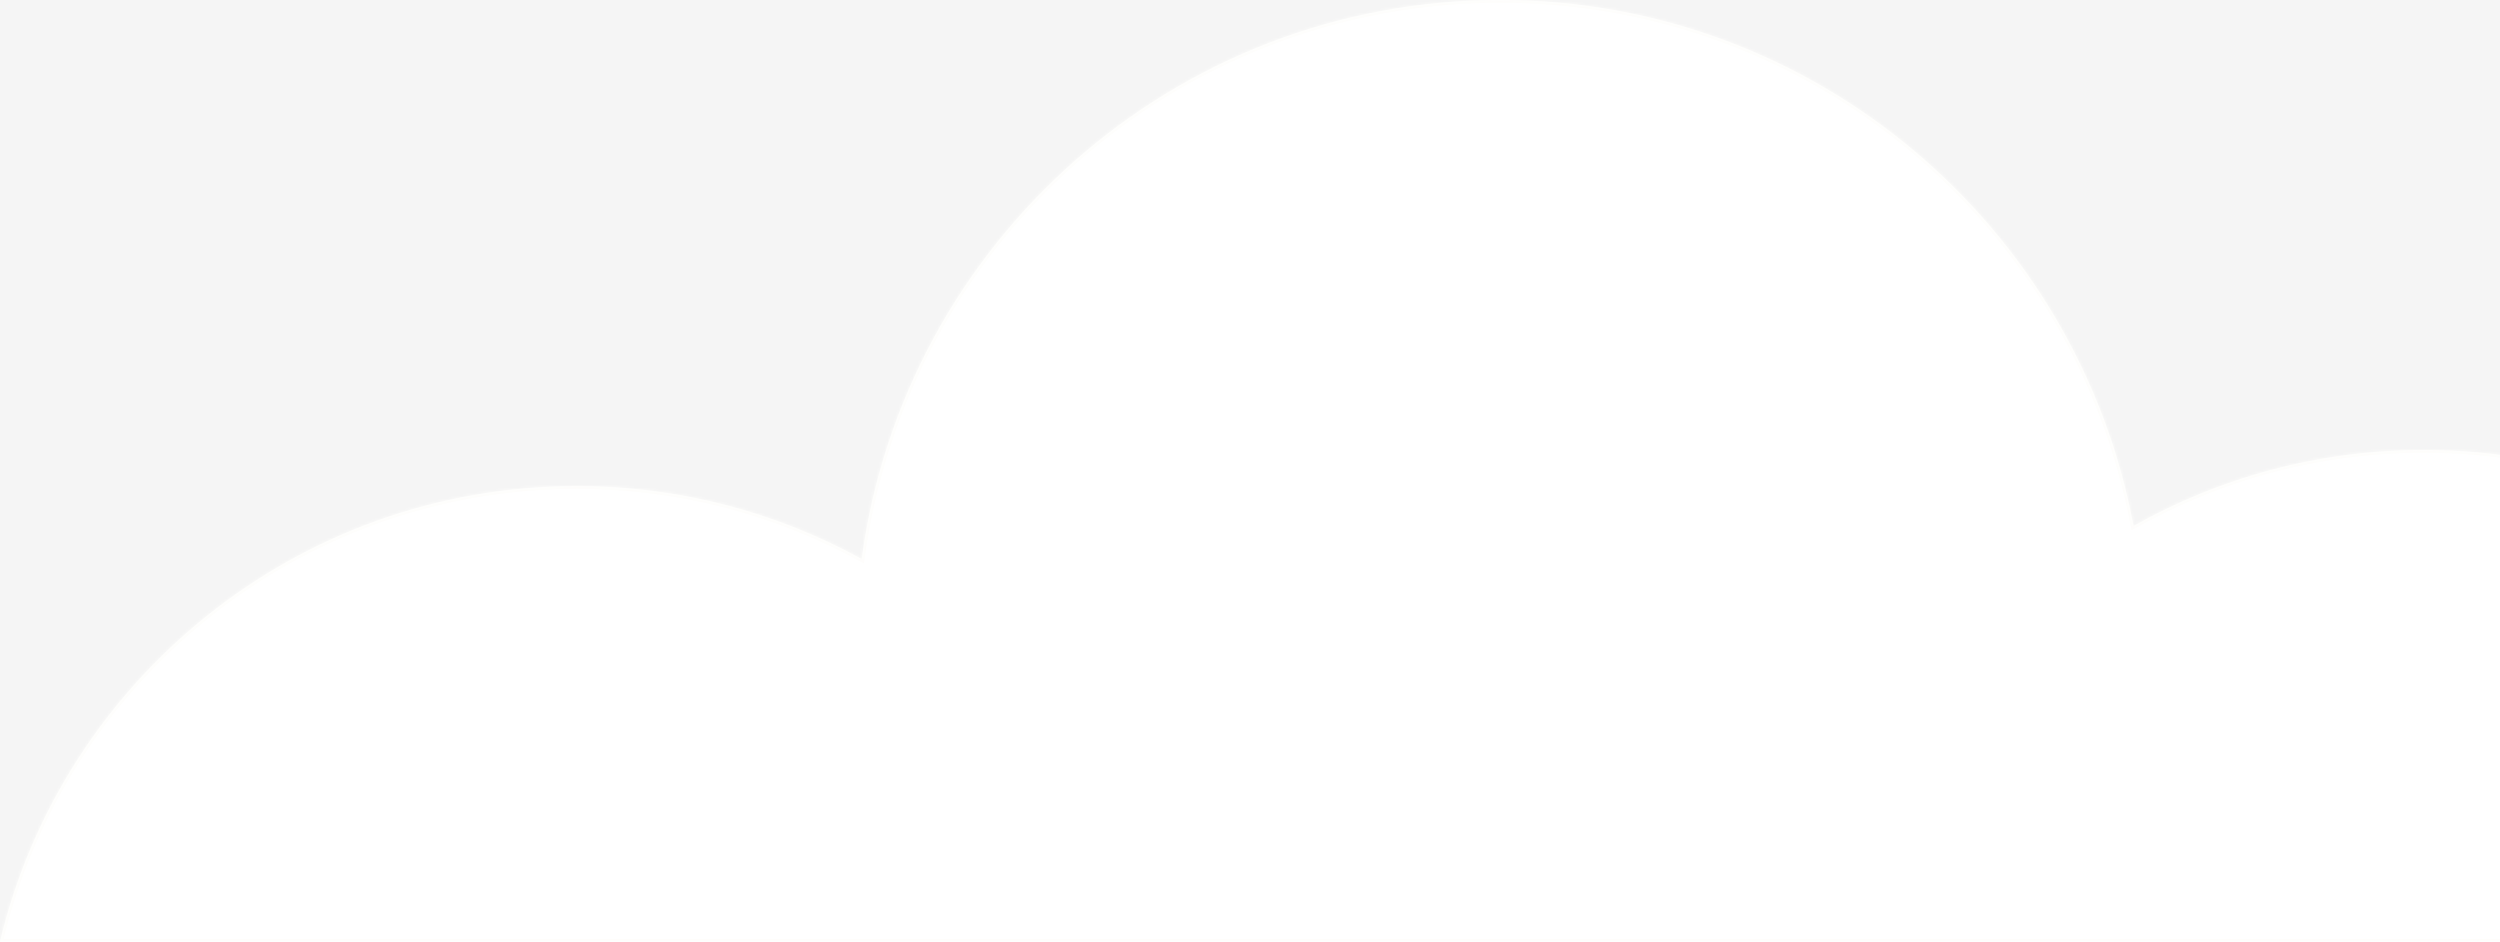 <svg width="900" height="339" viewBox="0 0 900 339" fill="none" xmlns="http://www.w3.org/2000/svg" opacity="0.05">
<rect x="0" y="0" width="900" height="339" fill="#333333" stroke="none"/>
<mask id="path-1-inside-1_120_1075" fill="white">
<path fill-rule="evenodd" clip-rule="evenodd" d="M0 339H1082.96C1065.48 238.445 977.965 162 872.641 162C834.651 162 798.978 171.946 768.073 189.381C747.904 81.577 653.505 0 540.098 0C422.557 0 325.436 87.632 310.215 201.271C279.774 184.524 244.817 175 207.641 175C106.905 175 22.464 244.93 0 339Z"/>
</mask>
<path fill-rule="evenodd" clip-rule="evenodd" d="M0 339H1082.96C1065.48 238.445 977.965 162 872.641 162C834.651 162 798.978 171.946 768.073 189.381C747.904 81.577 653.505 0 540.098 0C422.557 0 325.436 87.632 310.215 201.271C279.774 184.524 244.817 175 207.641 175C106.905 175 22.464 244.93 0 339Z" fill="white"/>
<path d="M0 339L-0.973 338.768L-1.267 340H0V339ZM1082.96 339V340H1084.15L1083.95 338.829L1082.96 339ZM768.073 189.381L767.09 189.565L767.347 190.939L768.564 190.252L768.073 189.381ZM310.215 201.271L309.733 202.147L311.013 202.85L311.207 201.403L310.215 201.271ZM0 340H1082.96V338H0V340ZM872.641 163C977.469 163 1064.57 239.085 1081.98 339.171L1083.95 338.829C1066.38 237.805 978.461 161 872.641 161V163ZM768.564 190.252C799.323 172.899 834.827 163 872.641 163V161C834.474 161 798.633 170.993 767.582 188.51L768.564 190.252ZM540.098 1C653.013 1 747.007 82.224 767.09 189.565L769.056 189.197C748.8 80.93 653.997 -1 540.098 -1V1ZM311.207 201.403C326.361 88.253 423.066 1 540.098 1V-1C422.047 -1 324.51 87.011 309.224 201.138L311.207 201.403ZM207.641 176C244.644 176 279.436 185.479 309.733 202.147L310.697 200.394C280.112 183.569 244.99 174 207.641 174V176ZM0.973 339.232C23.332 245.6 107.38 176 207.641 176V174C106.431 174 21.596 244.259 -0.973 338.768L0.973 339.232Z" fill="#E5DCB4" mask="url(#path-1-inside-1_120_1075)"/>
</svg>
